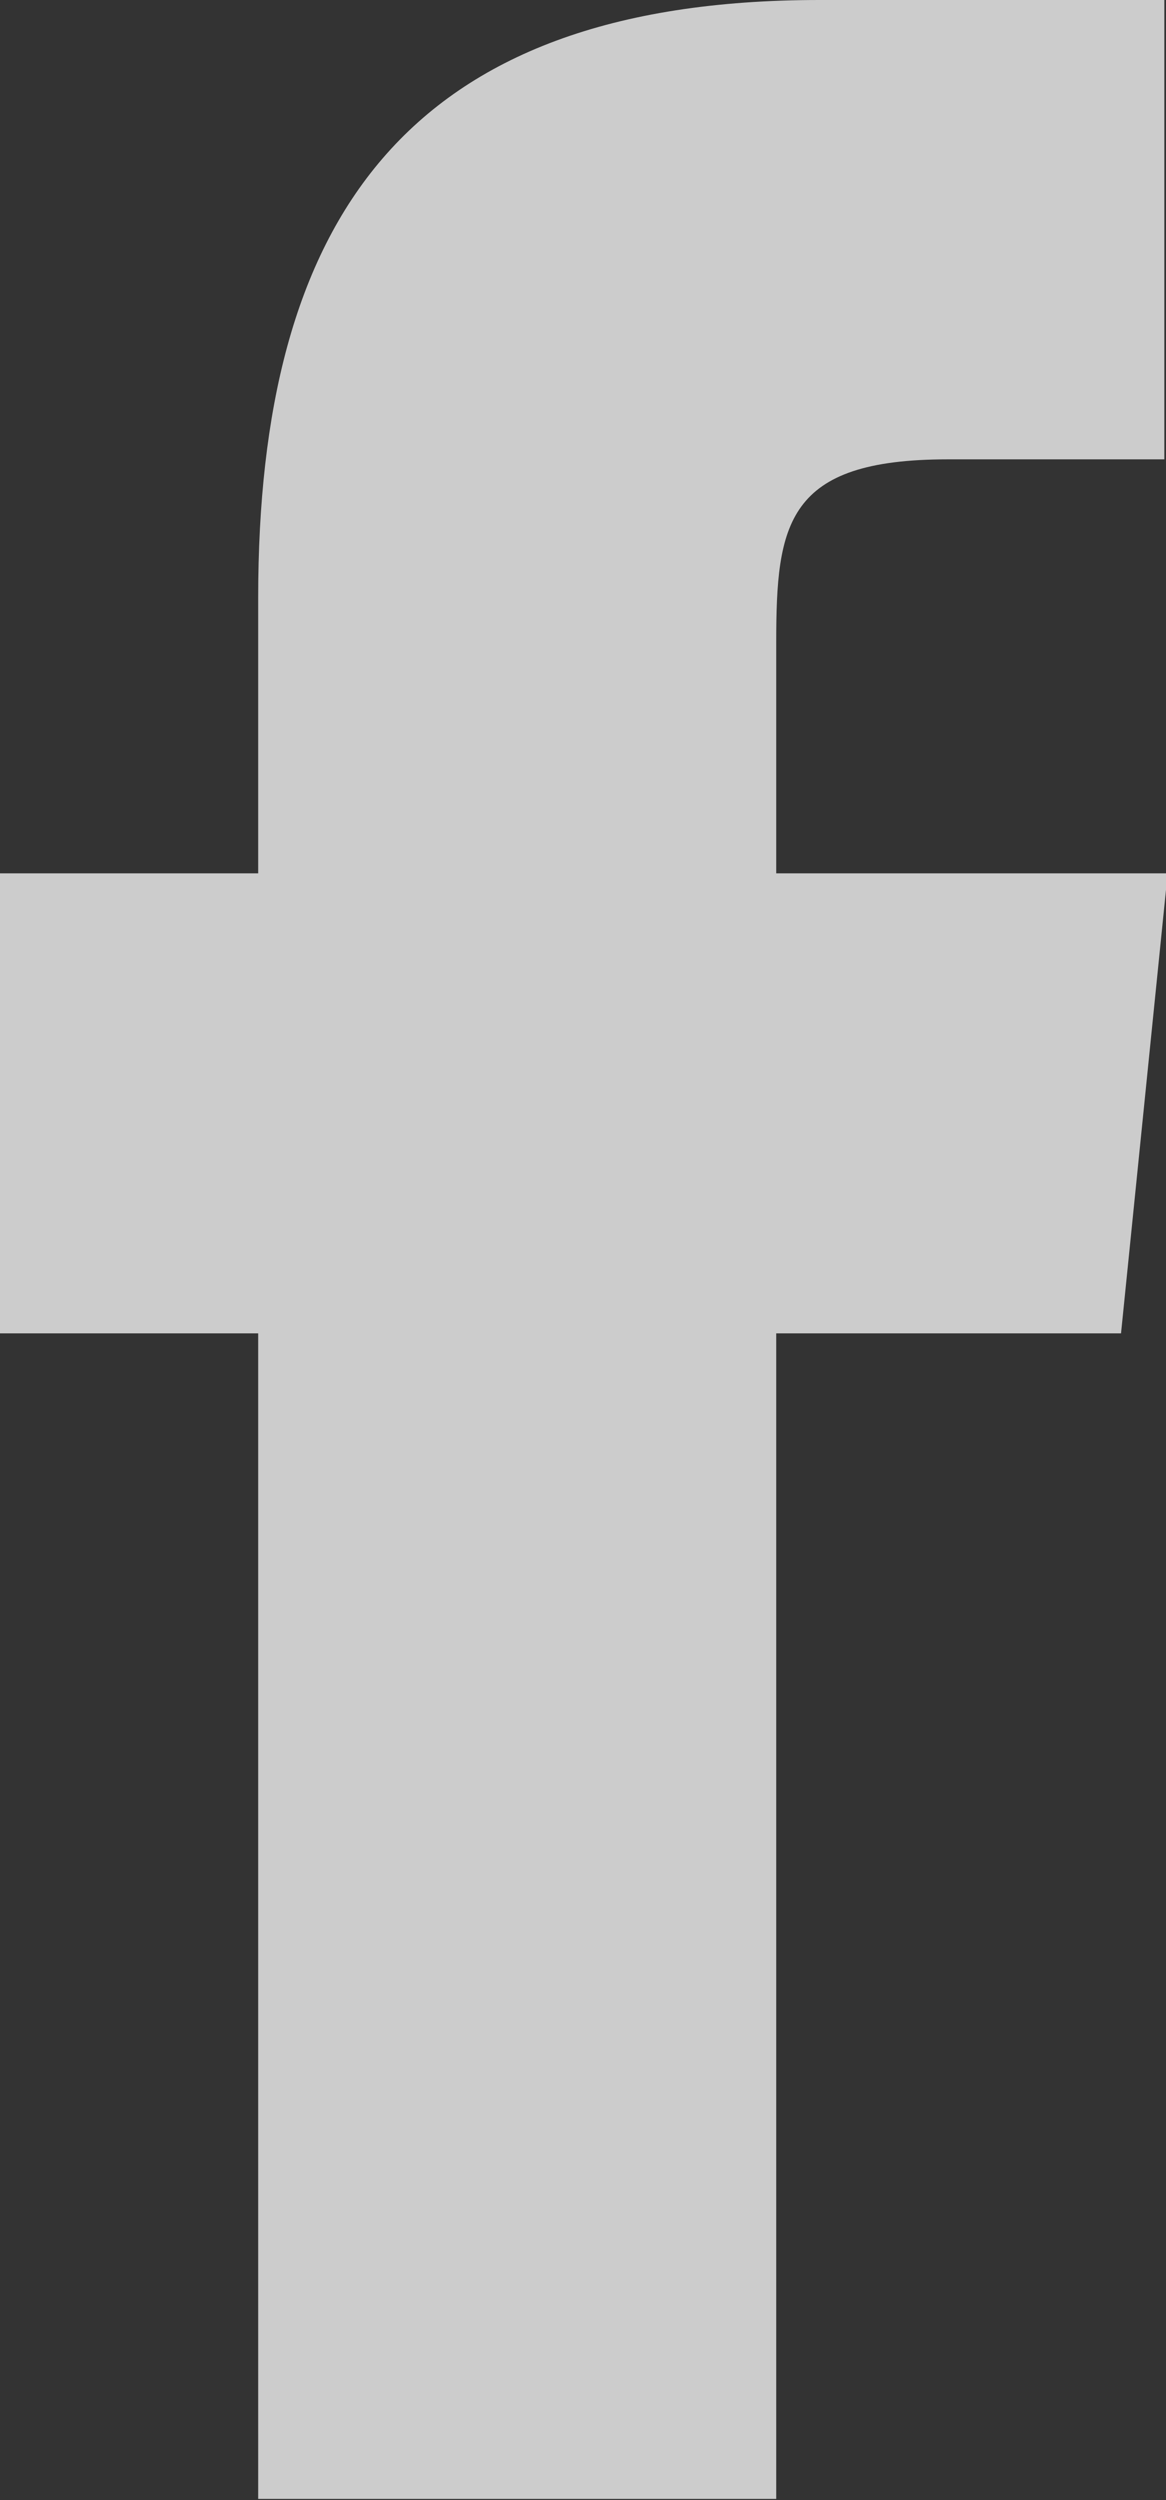 <svg xmlns="http://www.w3.org/2000/svg" width="7" height="15" viewBox="0 0 7 15">
  <rect x="0" y="0" width="7" height="15" fill="#333333" stroke="none"/>
  <defs>
    <style>
      .cls-1 {
        fill: #fff;
        fill-rule: evenodd;
        opacity: 0.75;
      }
    </style>
  </defs>
  <path id="Facebook_Logo" data-name="Facebook Logo" class="cls-1" d="M1071.66,27.993h-3.11V21h-1.56V18.24h1.56V16.585c0-2.247.87-3.585,3.37-3.585h2.07v2.756h-1.3c-0.97,0-1.03.386-1.03,1.1V18.24h2.35L1073.73,21h-2.07v7Z" transform="translate(-1067 -13)"/>
</svg>
